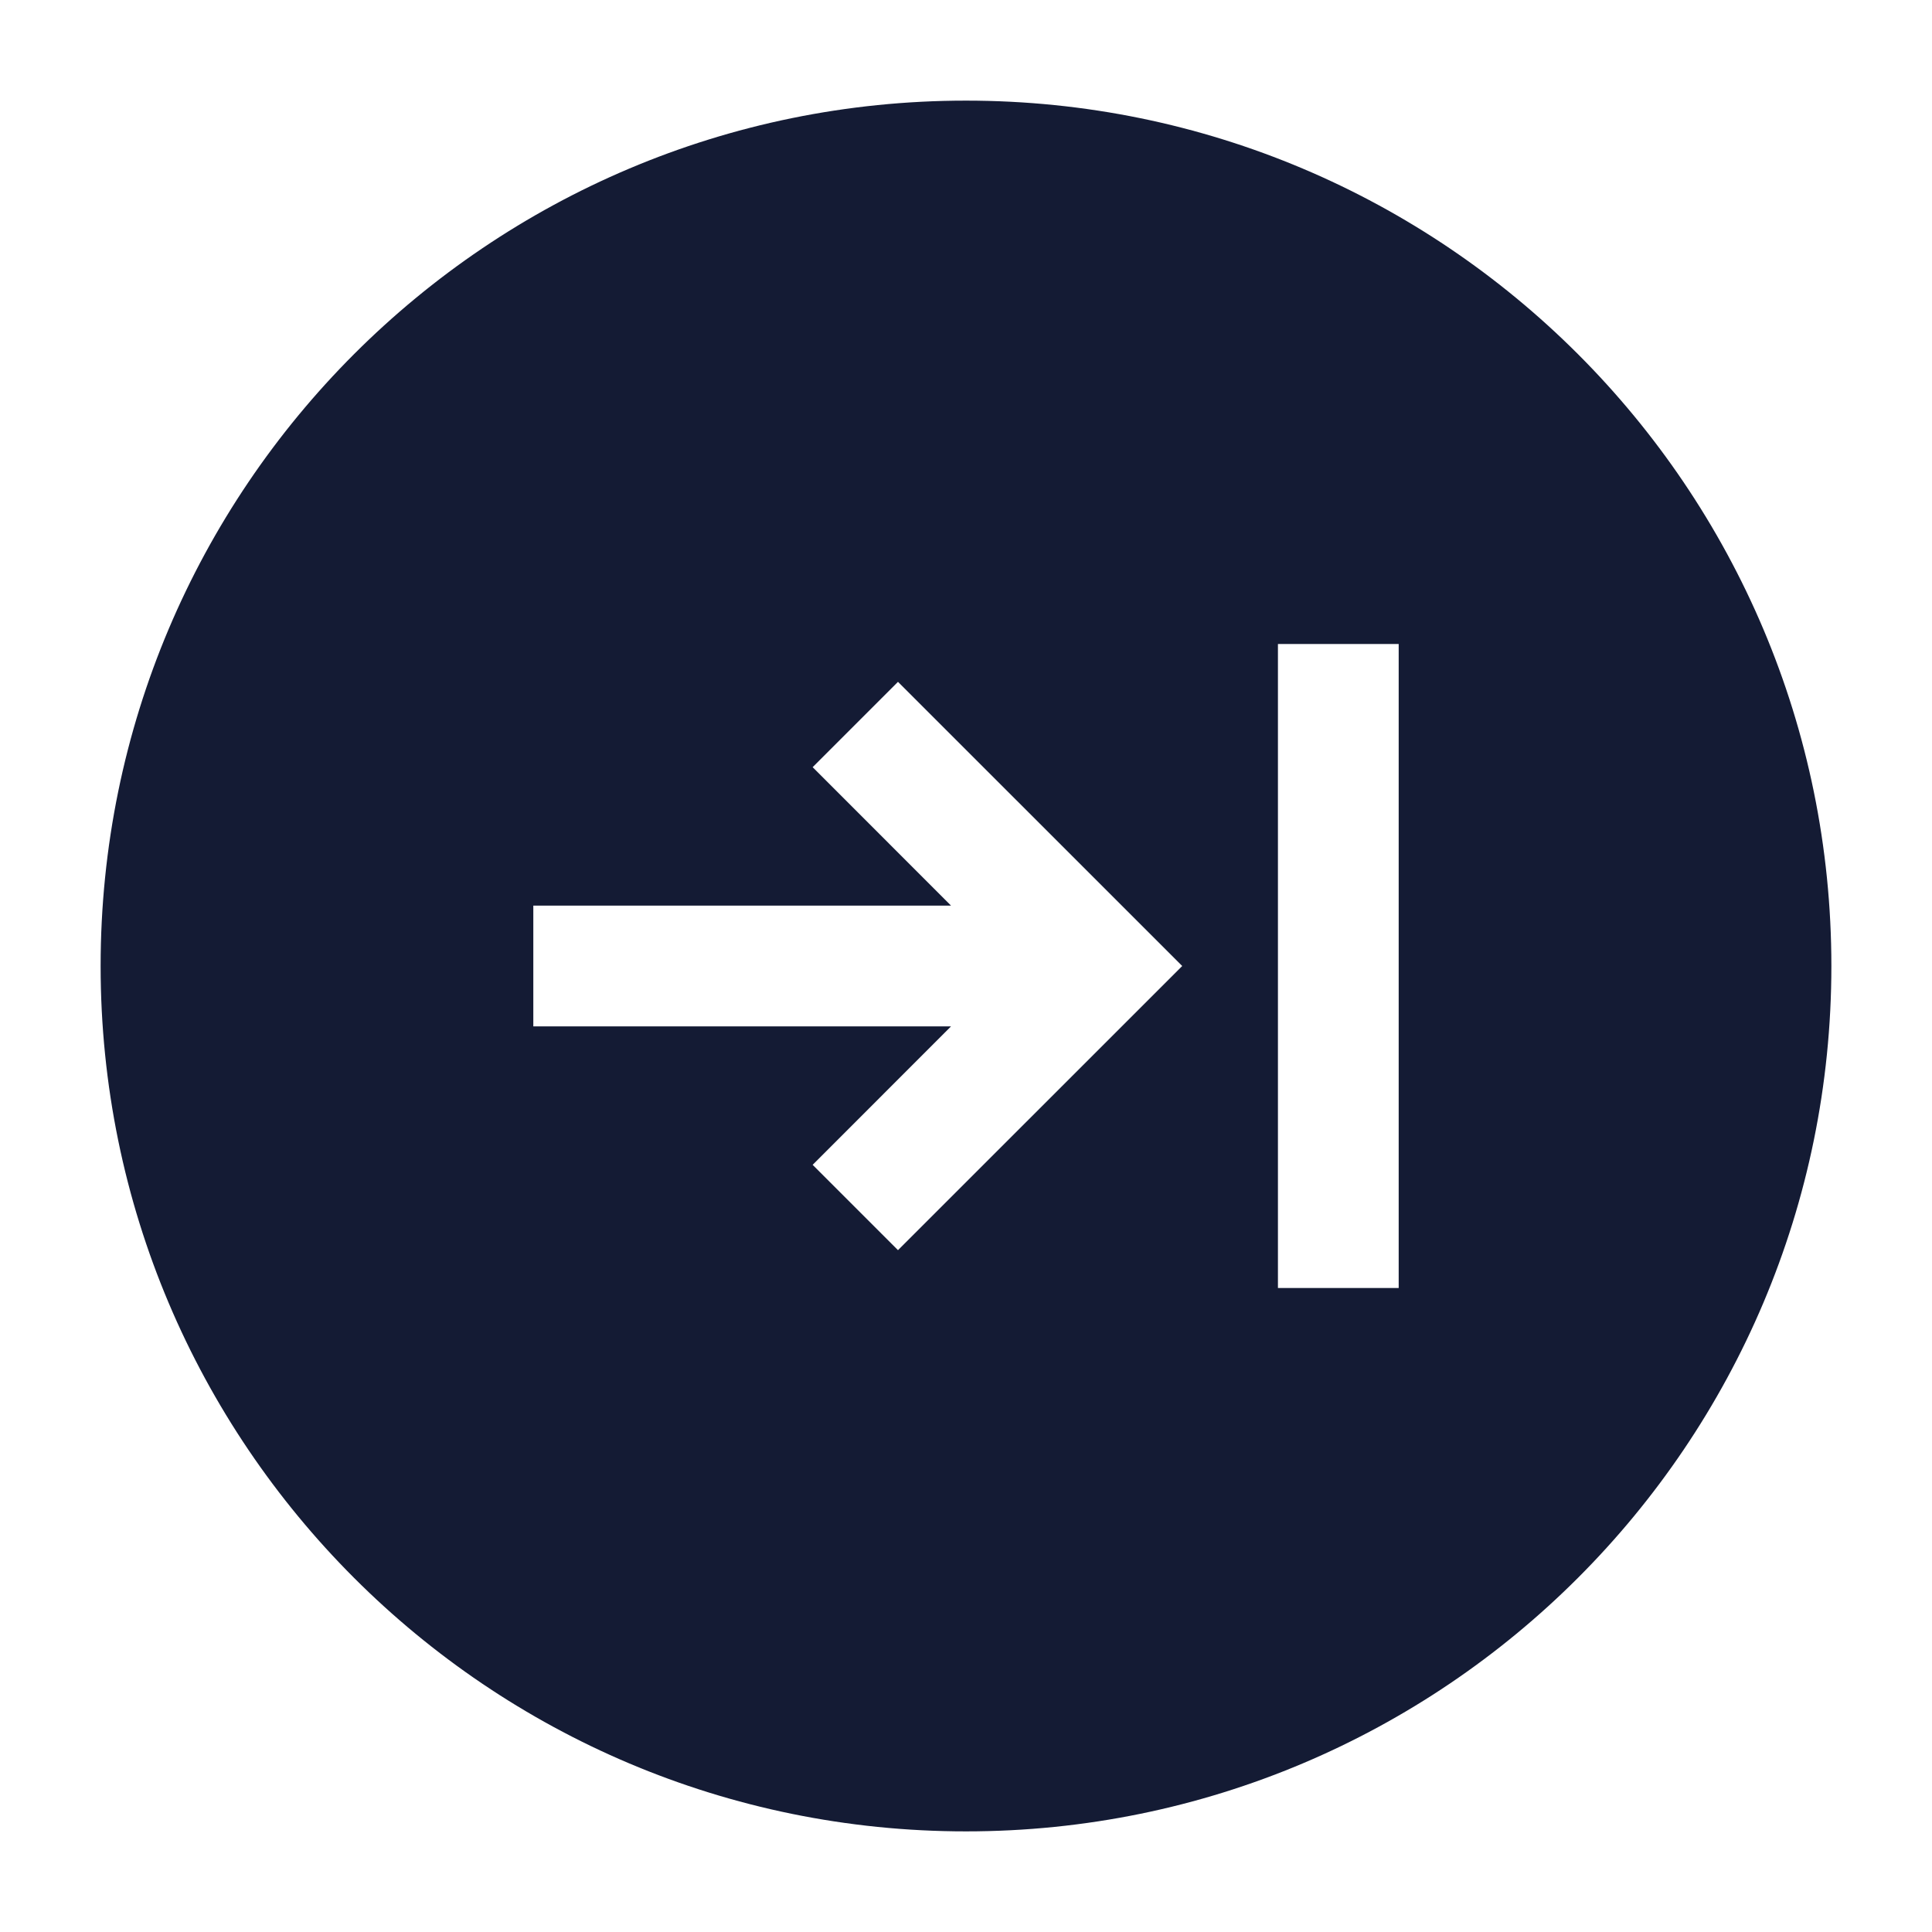 <svg width="24" height="24" viewBox="0 0 24 24" fill="none" xmlns="http://www.w3.org/2000/svg">
<path fill-rule="evenodd" clip-rule="evenodd" d="M22.75 12C22.75 6.063 17.937 1.25 12 1.25C6.063 1.25 1.25 6.063 1.25 12C1.25 17.937 6.063 22.75 12 22.75C17.937 22.75 22.75 17.937 22.75 12ZM15.875 8H17.375V16H15.875V8ZM10.095 9.53L11.155 8.47L14.686 12L11.155 15.53L10.095 14.47L11.814 12.75H6.625V11.25H11.814L10.095 9.53Z" fill="#141B34"/>
</svg>
